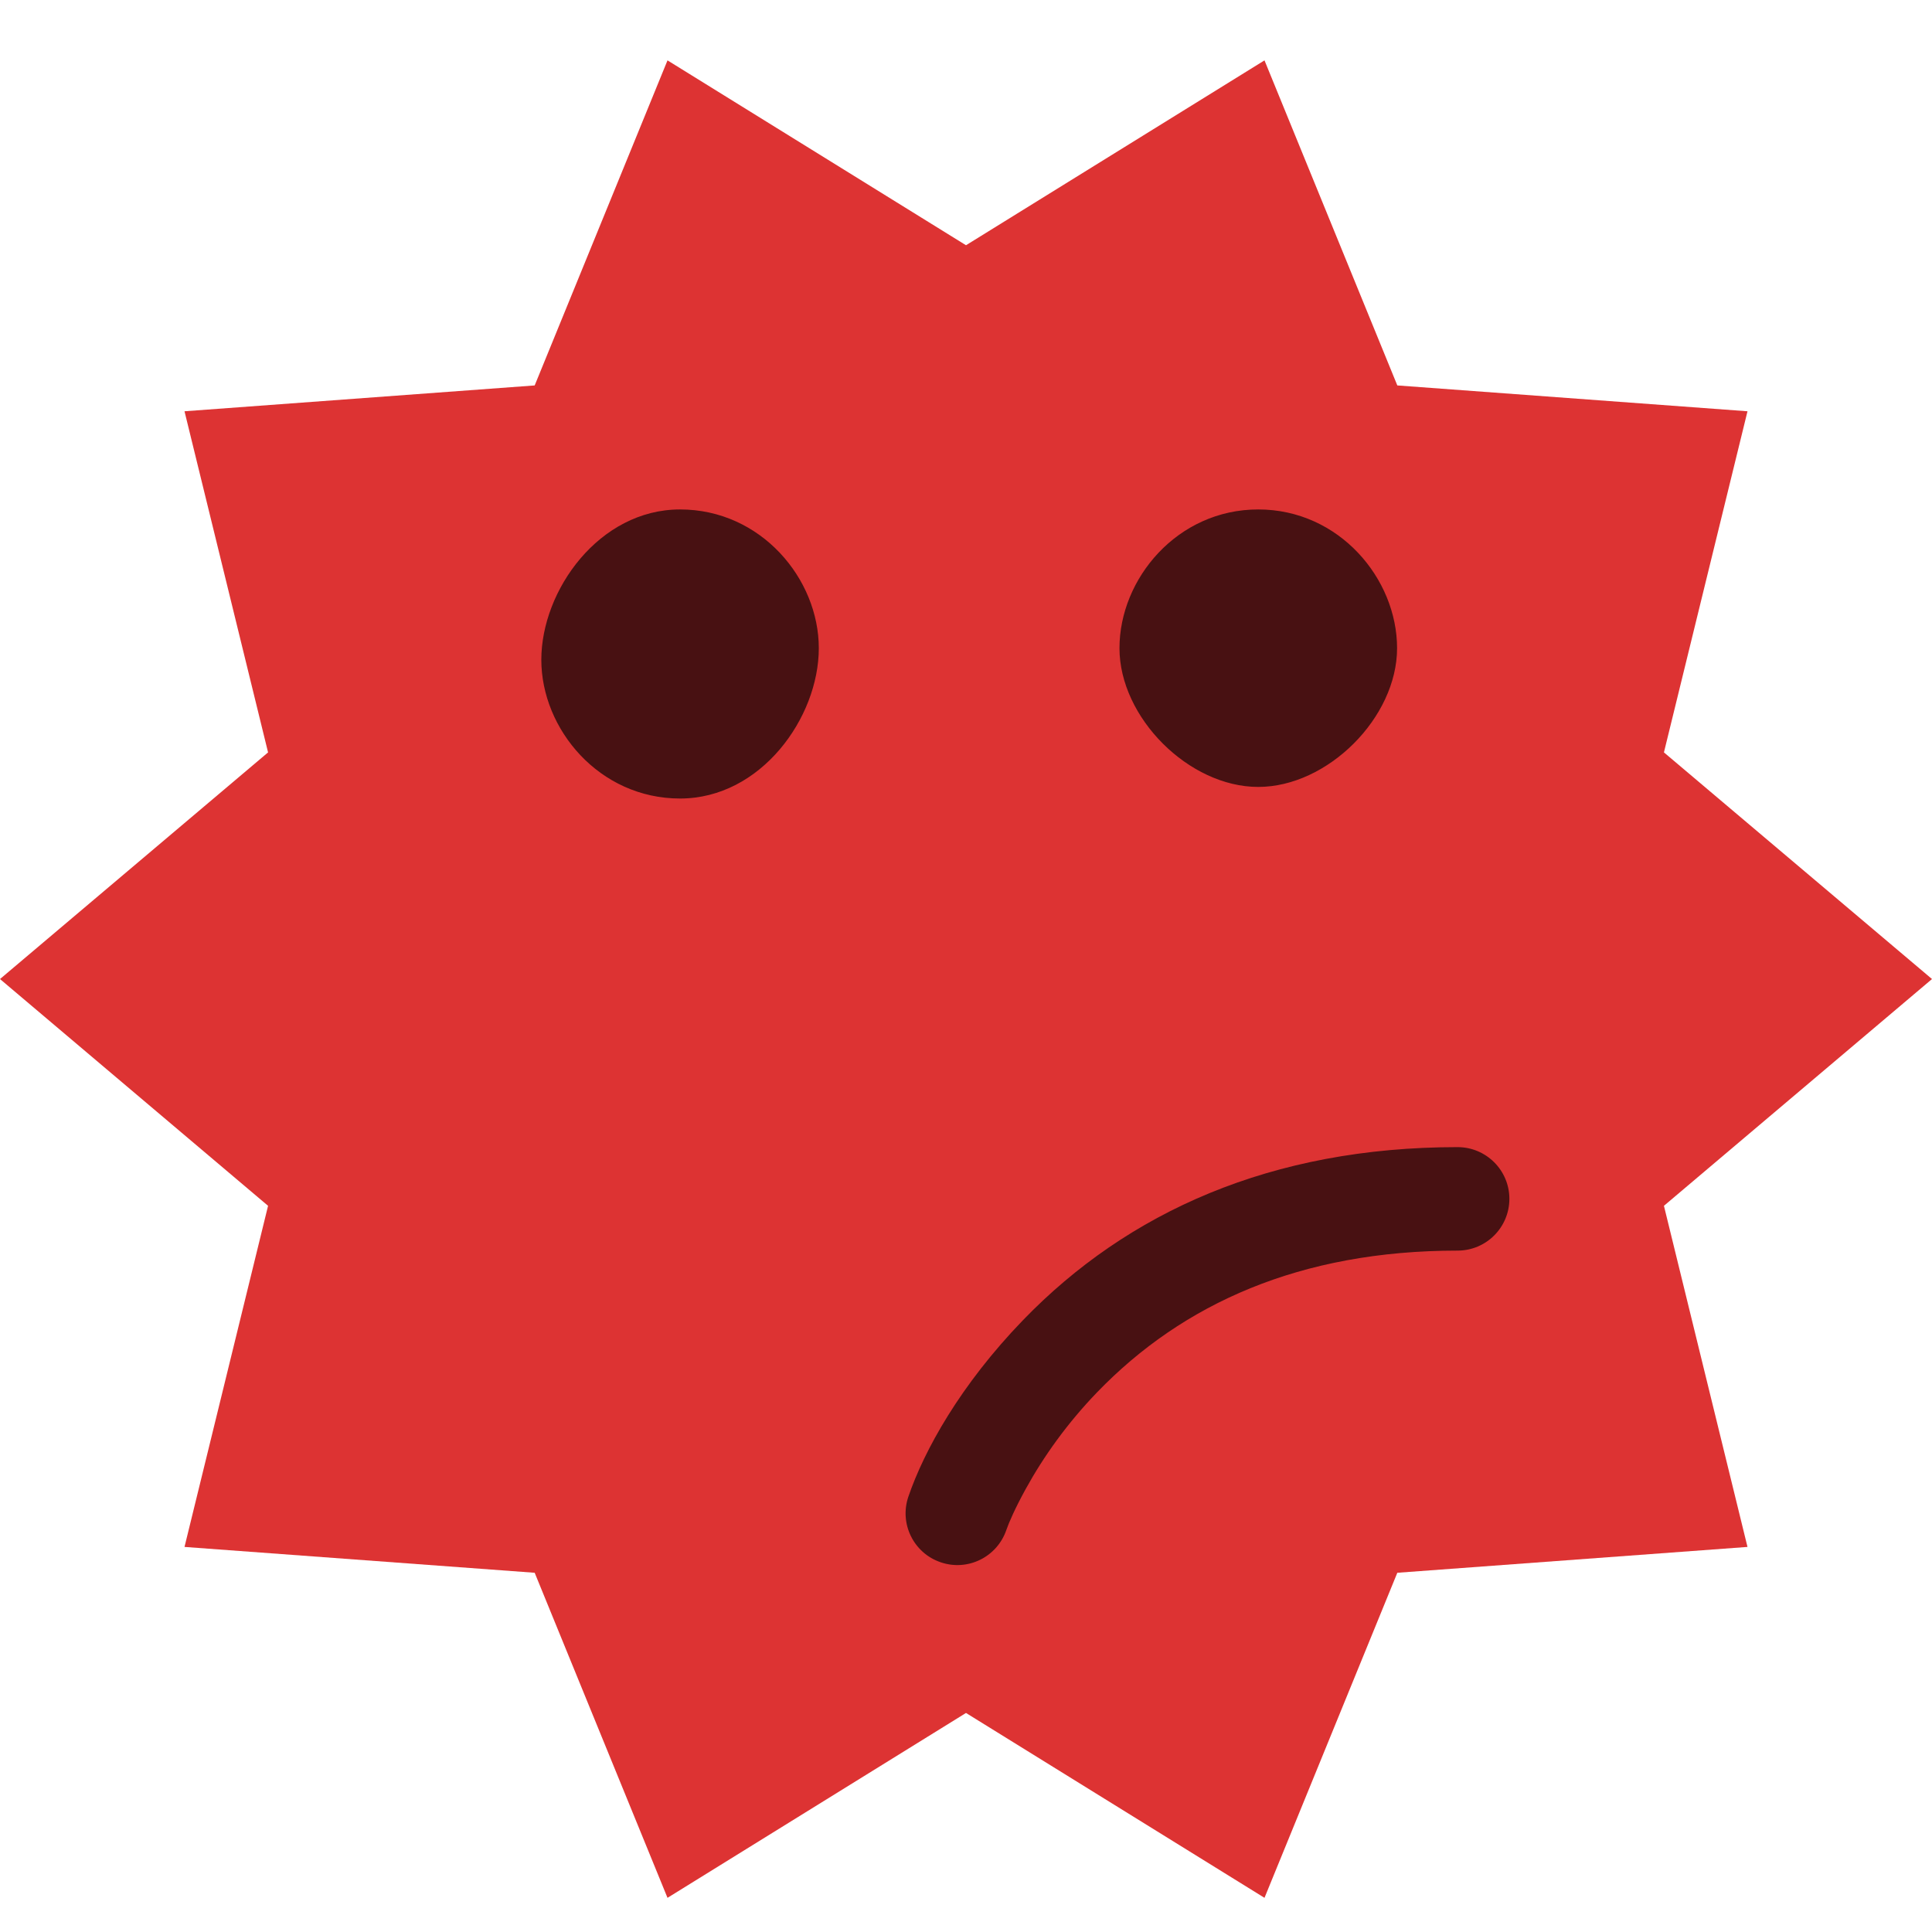 <svg xmlns="http://www.w3.org/2000/svg" xmlns:xlink="http://www.w3.org/1999/xlink" width="16" height="16" version="1.1" viewBox="0 0 16 16"><title>user-meh-red-newcomer</title><desc>Created with Sketch.</desc><g id="Icons" fill="none" fill-rule="evenodd" stroke="none" stroke-width="1"><g id="user-meh-red-newcomer"><polygon id="Star-2-Copy-2" fill="#D33" points="8 14.186 5.528 15.717 4.428 13.025 1.528 12.811 2.22 9.986 0 8.108 2.22 6.231 1.528 3.406 4.428 3.192 5.528 .5 8 2.031 10.472 .5 11.572 3.192 14.472 3.406 13.78 6.231 16 8.108 13.78 9.986 14.472 12.811 11.572 13.025 10.472 15.717"/><g id="Group" fill="#481112" transform="translate(3.5, 3.5)"><path id="Page-1-Copy" d="M6.92,0.719 C7.591,0.719 8.07,1.293 8.07,1.868 C8.07,2.443 7.495,3.017 6.92,3.017 C6.346,3.017 5.771,2.443 5.771,1.868 C5.771,1.293 6.25,0.719 6.92,0.719 Z M2.132,0.719 C2.802,0.719 3.281,1.293 3.281,1.868 C3.281,2.443 2.802,3.113 2.132,3.113 C1.462,3.113 0.983,2.538 0.983,1.964 C0.983,1.389 1.462,0.719 2.132,0.719 Z"/></g><path id="Path-2" fill="#481112" fill-rule="nonzero" d="M8.334,12.671 C8.354,12.612 8.406,12.492 8.494,12.332 C8.644,12.059 8.841,11.784 9.088,11.528 C9.796,10.796 10.768,10.357 12.071,10.357 C12.308,10.357 12.5,10.165 12.5,9.928 C12.5,9.692 12.308,9.5 12.071,9.5 C10.528,9.5 9.337,10.038 8.472,10.933 C7.951,11.472 7.653,12.014 7.523,12.394 C7.446,12.618 7.566,12.862 7.79,12.938 C8.014,13.015 8.257,12.895 8.334,12.671 Z"/></g></g></svg>